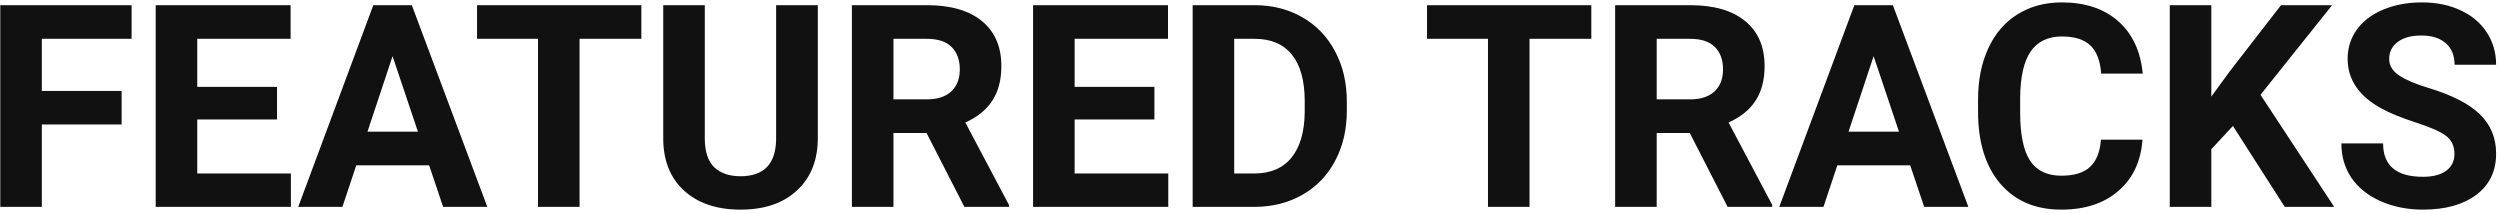 <svg width="423" height="36" viewBox="0 0 423 36" fill="none" xmlns="http://www.w3.org/2000/svg">
<path d="M20.578 21.055H7.078V35H0.047V0.875H22.266V6.57H7.078V15.383H20.578V21.055ZM46.875 20.211H33.375V29.352H49.219V35H26.344V0.875H49.172V6.57H33.375V14.703H46.875V20.211ZM72.609 27.969H60.281L57.938 35H50.461L63.164 0.875H69.68L82.453 35H74.977L72.609 27.969ZM62.18 22.273H70.711L66.422 9.5L62.18 22.273ZM108.516 6.57H98.062V35H91.031V6.57H80.719V0.875H108.516V6.57ZM138.375 0.875V23.352C138.375 27.086 137.203 30.039 134.859 32.211C132.531 34.383 129.344 35.469 125.297 35.469C121.312 35.469 118.148 34.414 115.805 32.305C113.461 30.195 112.266 27.297 112.219 23.609V0.875H119.25V23.398C119.25 25.633 119.781 27.266 120.844 28.297C121.922 29.312 123.406 29.82 125.297 29.82C129.25 29.82 131.258 27.742 131.32 23.586V0.875H138.375ZM156.773 22.508H151.172V35H144.141V0.875H156.82C160.852 0.875 163.961 1.773 166.148 3.57C168.336 5.367 169.43 7.906 169.43 11.188C169.43 13.516 168.922 15.461 167.906 17.023C166.906 18.57 165.383 19.805 163.336 20.727L170.719 34.672V35H163.172L156.773 22.508ZM151.172 16.812H156.844C158.609 16.812 159.977 16.367 160.945 15.477C161.914 14.57 162.398 13.328 162.398 11.75C162.398 10.141 161.938 8.875 161.016 7.953C160.109 7.031 158.711 6.57 156.82 6.57H151.172V16.812ZM195.328 20.211H181.828V29.352H197.672V35H174.797V0.875H197.625V6.57H181.828V14.703H195.328V20.211ZM201.797 35V0.875H212.297C215.297 0.875 217.977 1.555 220.336 2.914C222.711 4.258 224.562 6.18 225.891 8.68C227.219 11.164 227.883 13.992 227.883 17.164V18.734C227.883 21.906 227.227 24.727 225.914 27.195C224.617 29.664 222.781 31.578 220.406 32.938C218.031 34.297 215.352 34.984 212.367 35H201.797ZM208.828 6.57V29.352H212.227C214.977 29.352 217.078 28.453 218.531 26.656C219.984 24.859 220.727 22.289 220.758 18.945V17.141C220.758 13.672 220.039 11.047 218.602 9.266C217.164 7.469 215.062 6.57 212.297 6.57H208.828ZM269.25 6.57H258.797V35H251.766V6.57H241.453V0.875H269.25V6.57ZM285.914 22.508H280.312V35H273.281V0.875H285.961C289.992 0.875 293.102 1.773 295.289 3.57C297.477 5.367 298.57 7.906 298.57 11.188C298.57 13.516 298.062 15.461 297.047 17.023C296.047 18.57 294.523 19.805 292.477 20.727L299.859 34.672V35H292.312L285.914 22.508ZM280.312 16.812H285.984C287.75 16.812 289.117 16.367 290.086 15.477C291.055 14.57 291.539 13.328 291.539 11.75C291.539 10.141 291.078 8.875 290.156 7.953C289.25 7.031 287.852 6.57 285.961 6.57H280.312V16.812ZM323.203 27.969H310.875L308.531 35H301.055L313.758 0.875H320.273L333.047 35H325.57L323.203 27.969ZM312.773 22.273H321.305L317.016 9.5L312.773 22.273ZM362.508 23.633C362.242 27.305 360.883 30.195 358.43 32.305C355.992 34.414 352.773 35.469 348.773 35.469C344.398 35.469 340.953 34 338.438 31.062C335.938 28.109 334.688 24.062 334.688 18.922V16.836C334.688 13.555 335.266 10.664 336.422 8.164C337.578 5.664 339.227 3.75 341.367 2.422C343.523 1.078 346.023 0.406 348.867 0.406C352.805 0.406 355.977 1.461 358.383 3.57C360.789 5.68 362.18 8.641 362.555 12.453H355.523C355.352 10.25 354.734 8.656 353.672 7.672C352.625 6.672 351.023 6.172 348.867 6.172C346.523 6.172 344.766 7.016 343.594 8.703C342.438 10.375 341.844 12.977 341.812 16.508V19.086C341.812 22.773 342.367 25.469 343.477 27.172C344.602 28.875 346.367 29.727 348.773 29.727C350.945 29.727 352.562 29.234 353.625 28.25C354.703 27.25 355.32 25.711 355.477 23.633H362.508ZM377.812 21.312L374.156 25.25V35H367.125V0.875H374.156V16.344L377.25 12.102L385.945 0.875H394.594L382.477 16.039L394.945 35H386.578L377.812 21.312ZM415.289 26.047C415.289 24.719 414.82 23.703 413.883 23C412.945 22.281 411.258 21.531 408.82 20.75C406.383 19.953 404.453 19.172 403.031 18.406C399.156 16.312 397.219 13.492 397.219 9.945C397.219 8.102 397.734 6.461 398.766 5.023C399.812 3.57 401.305 2.438 403.242 1.625C405.195 0.812 407.383 0.406 409.805 0.406C412.242 0.406 414.414 0.852 416.32 1.742C418.227 2.617 419.703 3.859 420.75 5.469C421.812 7.078 422.344 8.906 422.344 10.953H415.312C415.312 9.391 414.82 8.18 413.836 7.32C412.852 6.445 411.469 6.008 409.688 6.008C407.969 6.008 406.633 6.375 405.68 7.109C404.727 7.828 404.25 8.781 404.25 9.969C404.25 11.078 404.805 12.008 405.914 12.758C407.039 13.508 408.688 14.211 410.859 14.867C414.859 16.07 417.773 17.562 419.602 19.344C421.43 21.125 422.344 23.344 422.344 26C422.344 28.953 421.227 31.273 418.992 32.961C416.758 34.633 413.75 35.469 409.969 35.469C407.344 35.469 404.953 34.992 402.797 34.039C400.641 33.07 398.992 31.75 397.852 30.078C396.727 28.406 396.164 26.469 396.164 24.266H403.219C403.219 28.031 405.469 29.914 409.969 29.914C411.641 29.914 412.945 29.578 413.883 28.906C414.82 28.219 415.289 27.266 415.289 26.047Z" fill="#111111"/>
</svg>
